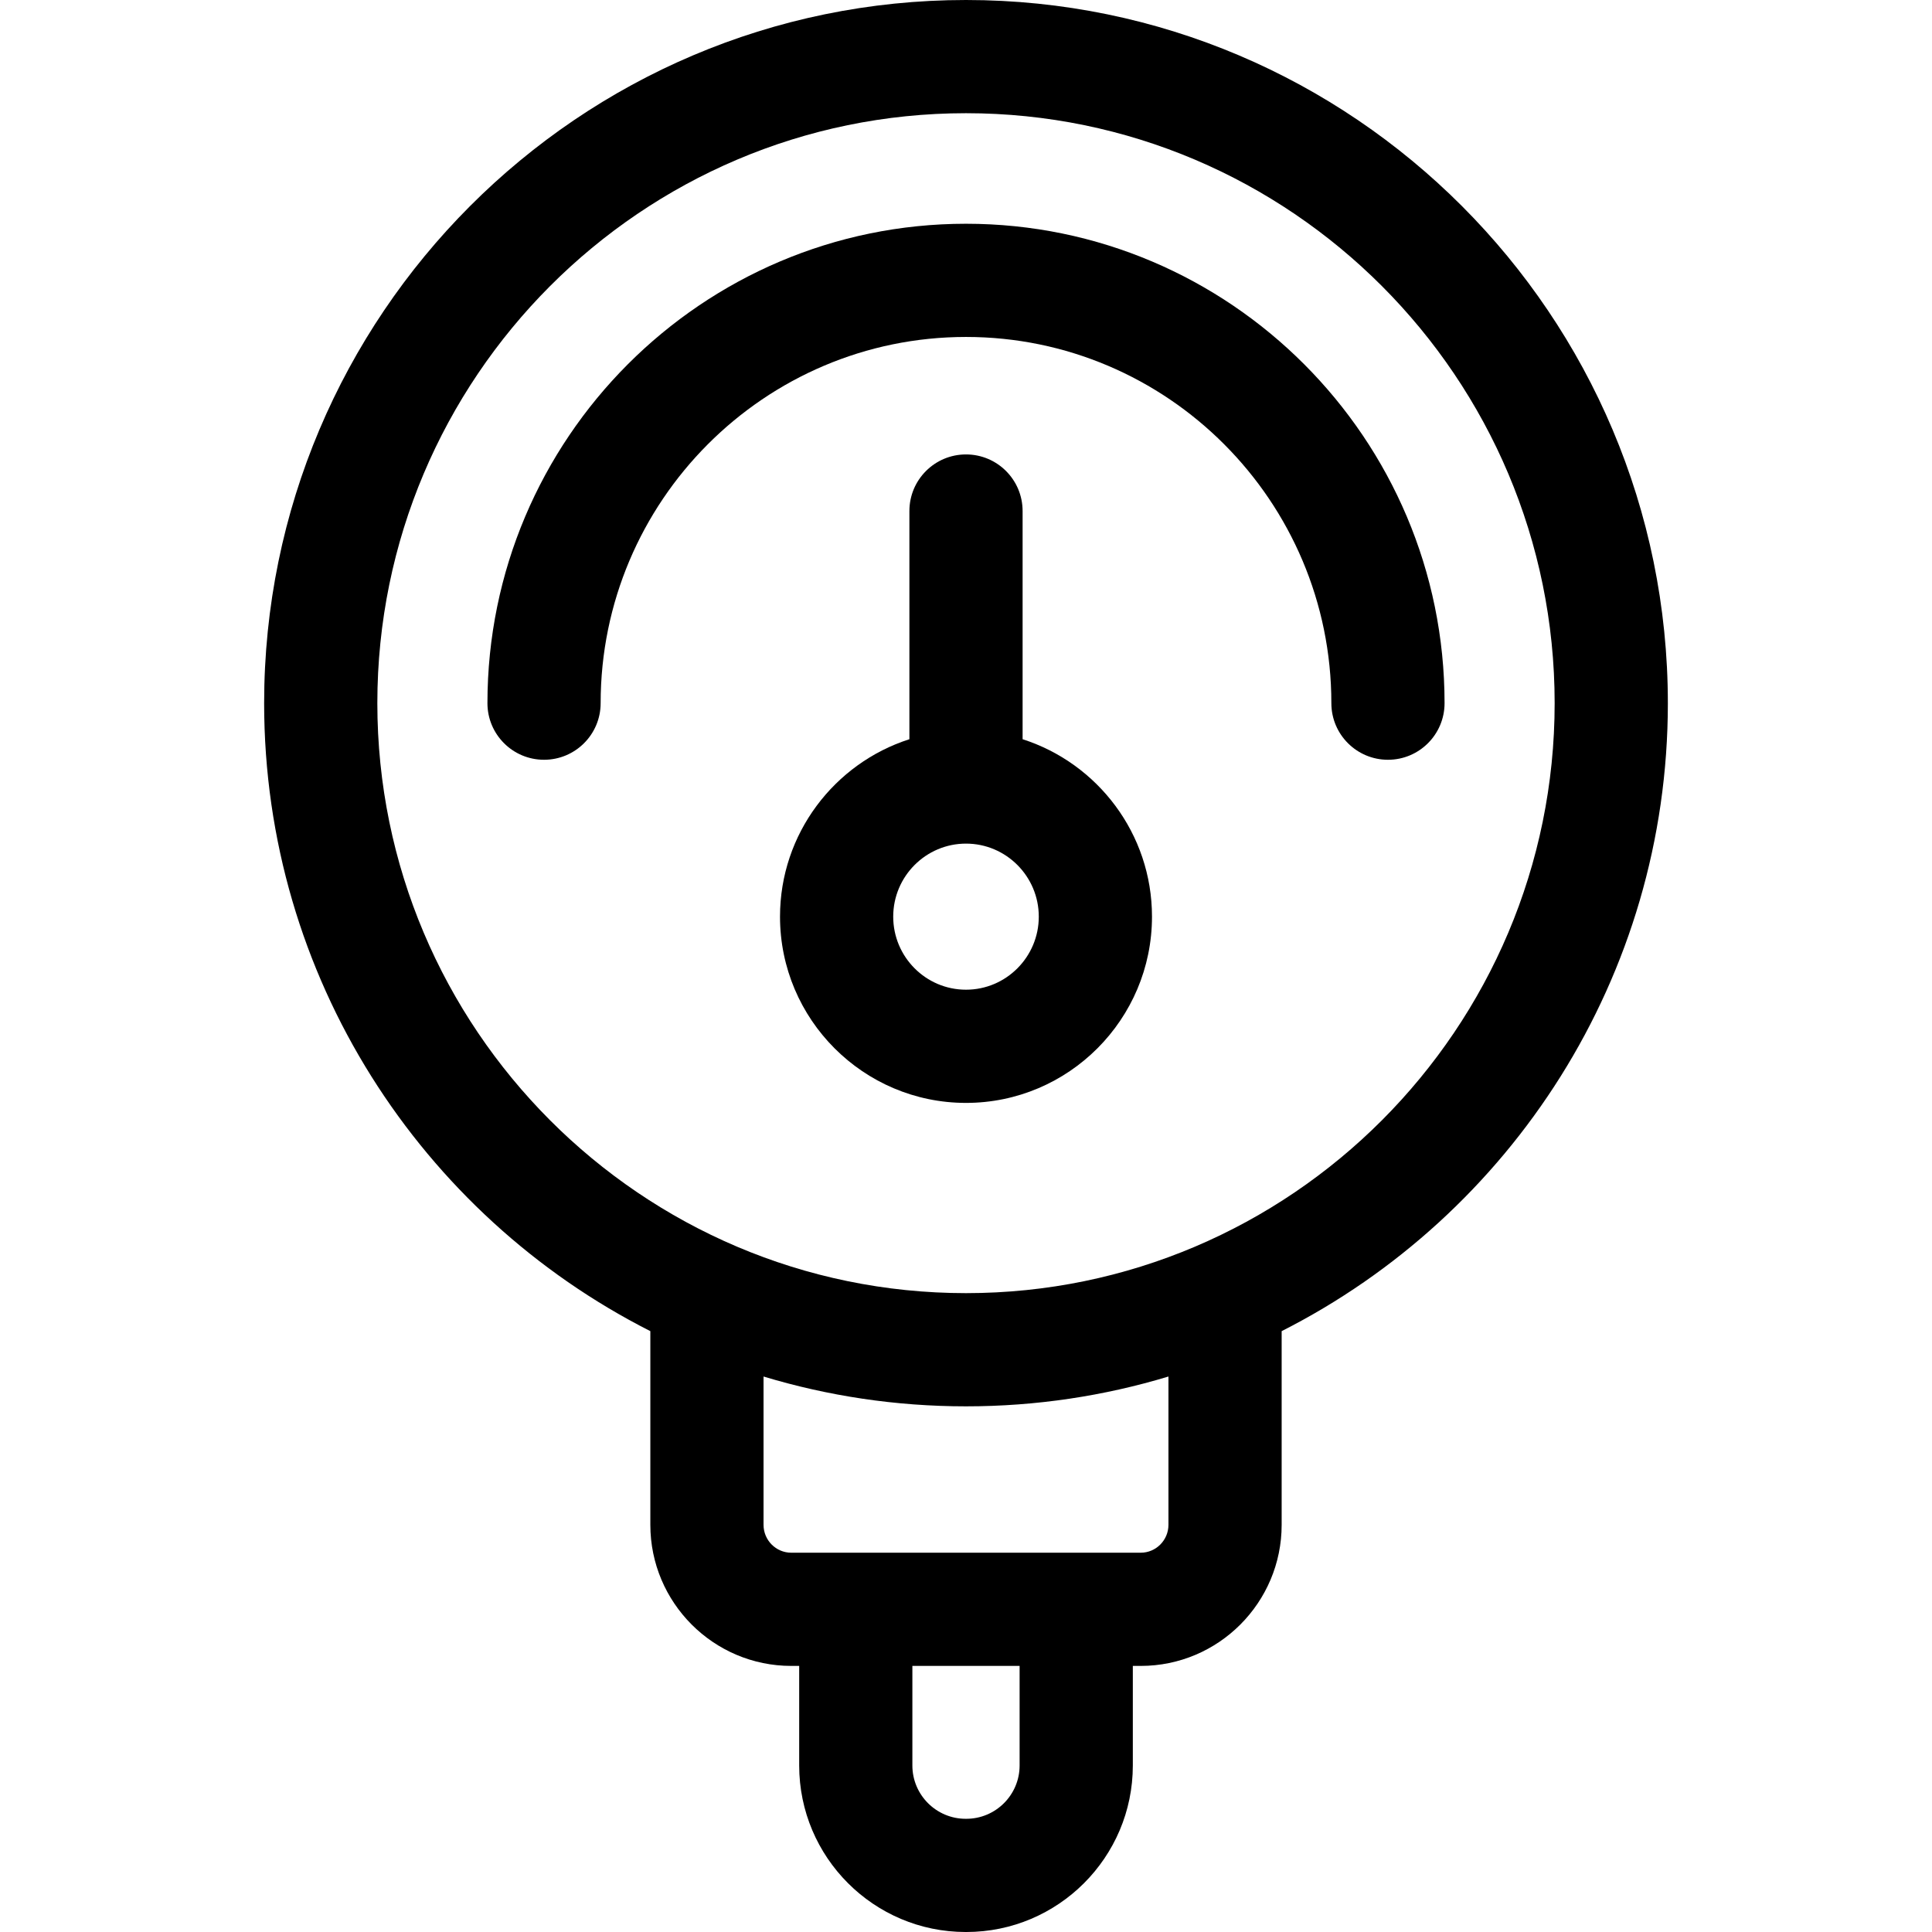 <svg height="512pt" viewBox="-70 0 512 512.001" width="512pt" xmlns="http://www.w3.org/2000/svg"><path d="m372 186.348c0-102.754-83.438-186.348-186-186.348-102.559 0-186 83.594-186 186.348 0 72.629 41.688 135.684 102.348 166.418v51.328c0 20.617 16.754 37.391 37.348 37.391h2.098v26.395c0 24.328 19.793 44.121 44.125 44.121h.168c24.332 0 44.125-19.793 44.125-44.121v-26.395h2.098c20.594 0 37.344-16.77 37.344-37.391v-51.328c60.66-30.734 102.348-93.789 102.348-166.418zm-171.793 281.527c0 7.789-6.336 14.125-14.121 14.125h-.172c-7.789 0-14.125-6.336-14.125-14.125v-26.391h28.418zm39.445-63.781c0 4.074-3.297 7.391-7.348 7.391h-92.609c-4.051 0-7.348-3.312-7.348-7.391v-39.301c16.996 5.137 35.008 7.902 53.652 7.902s36.656-2.762 53.652-7.902zm-53.652-61.398c-86.02 0-156-70.141-156-156.348 0-86.211 69.98-156.348 156-156.348s156 70.137 156 156.348c0 86.211-69.98 156.348-156 156.348zm0 0"/><path d="m186 59.297c-69.93 0-126.824 56.992-126.824 127.051 0 8.285 6.715 15 15 15 8.281 0 15-6.715 15-15 0-53.516 43.434-97.051 96.824-97.051s96.824 43.535 96.824 97.051c0 8.285 6.719 15 15 15 8.285 0 15-6.715 15-15 0-70.059-56.891-127.051-126.824-127.051zm0 0"/><path d="m201 195.902v-60.473c0-8.285-6.715-15-15-15s-15 6.715-15 15v60.473c-19.867 6.371-34.289 25.039-34.289 47.02 0 27.219 22.109 49.359 49.289 49.359s49.289-22.141 49.289-49.359c0-21.98-14.422-40.652-34.289-47.02zm-15 66.379c-10.637 0-19.289-8.684-19.289-19.359 0-10.672 8.652-19.355 19.289-19.355s19.289 8.684 19.289 19.355c0 10.676-8.652 19.359-19.289 19.359zm0 0"/></svg>